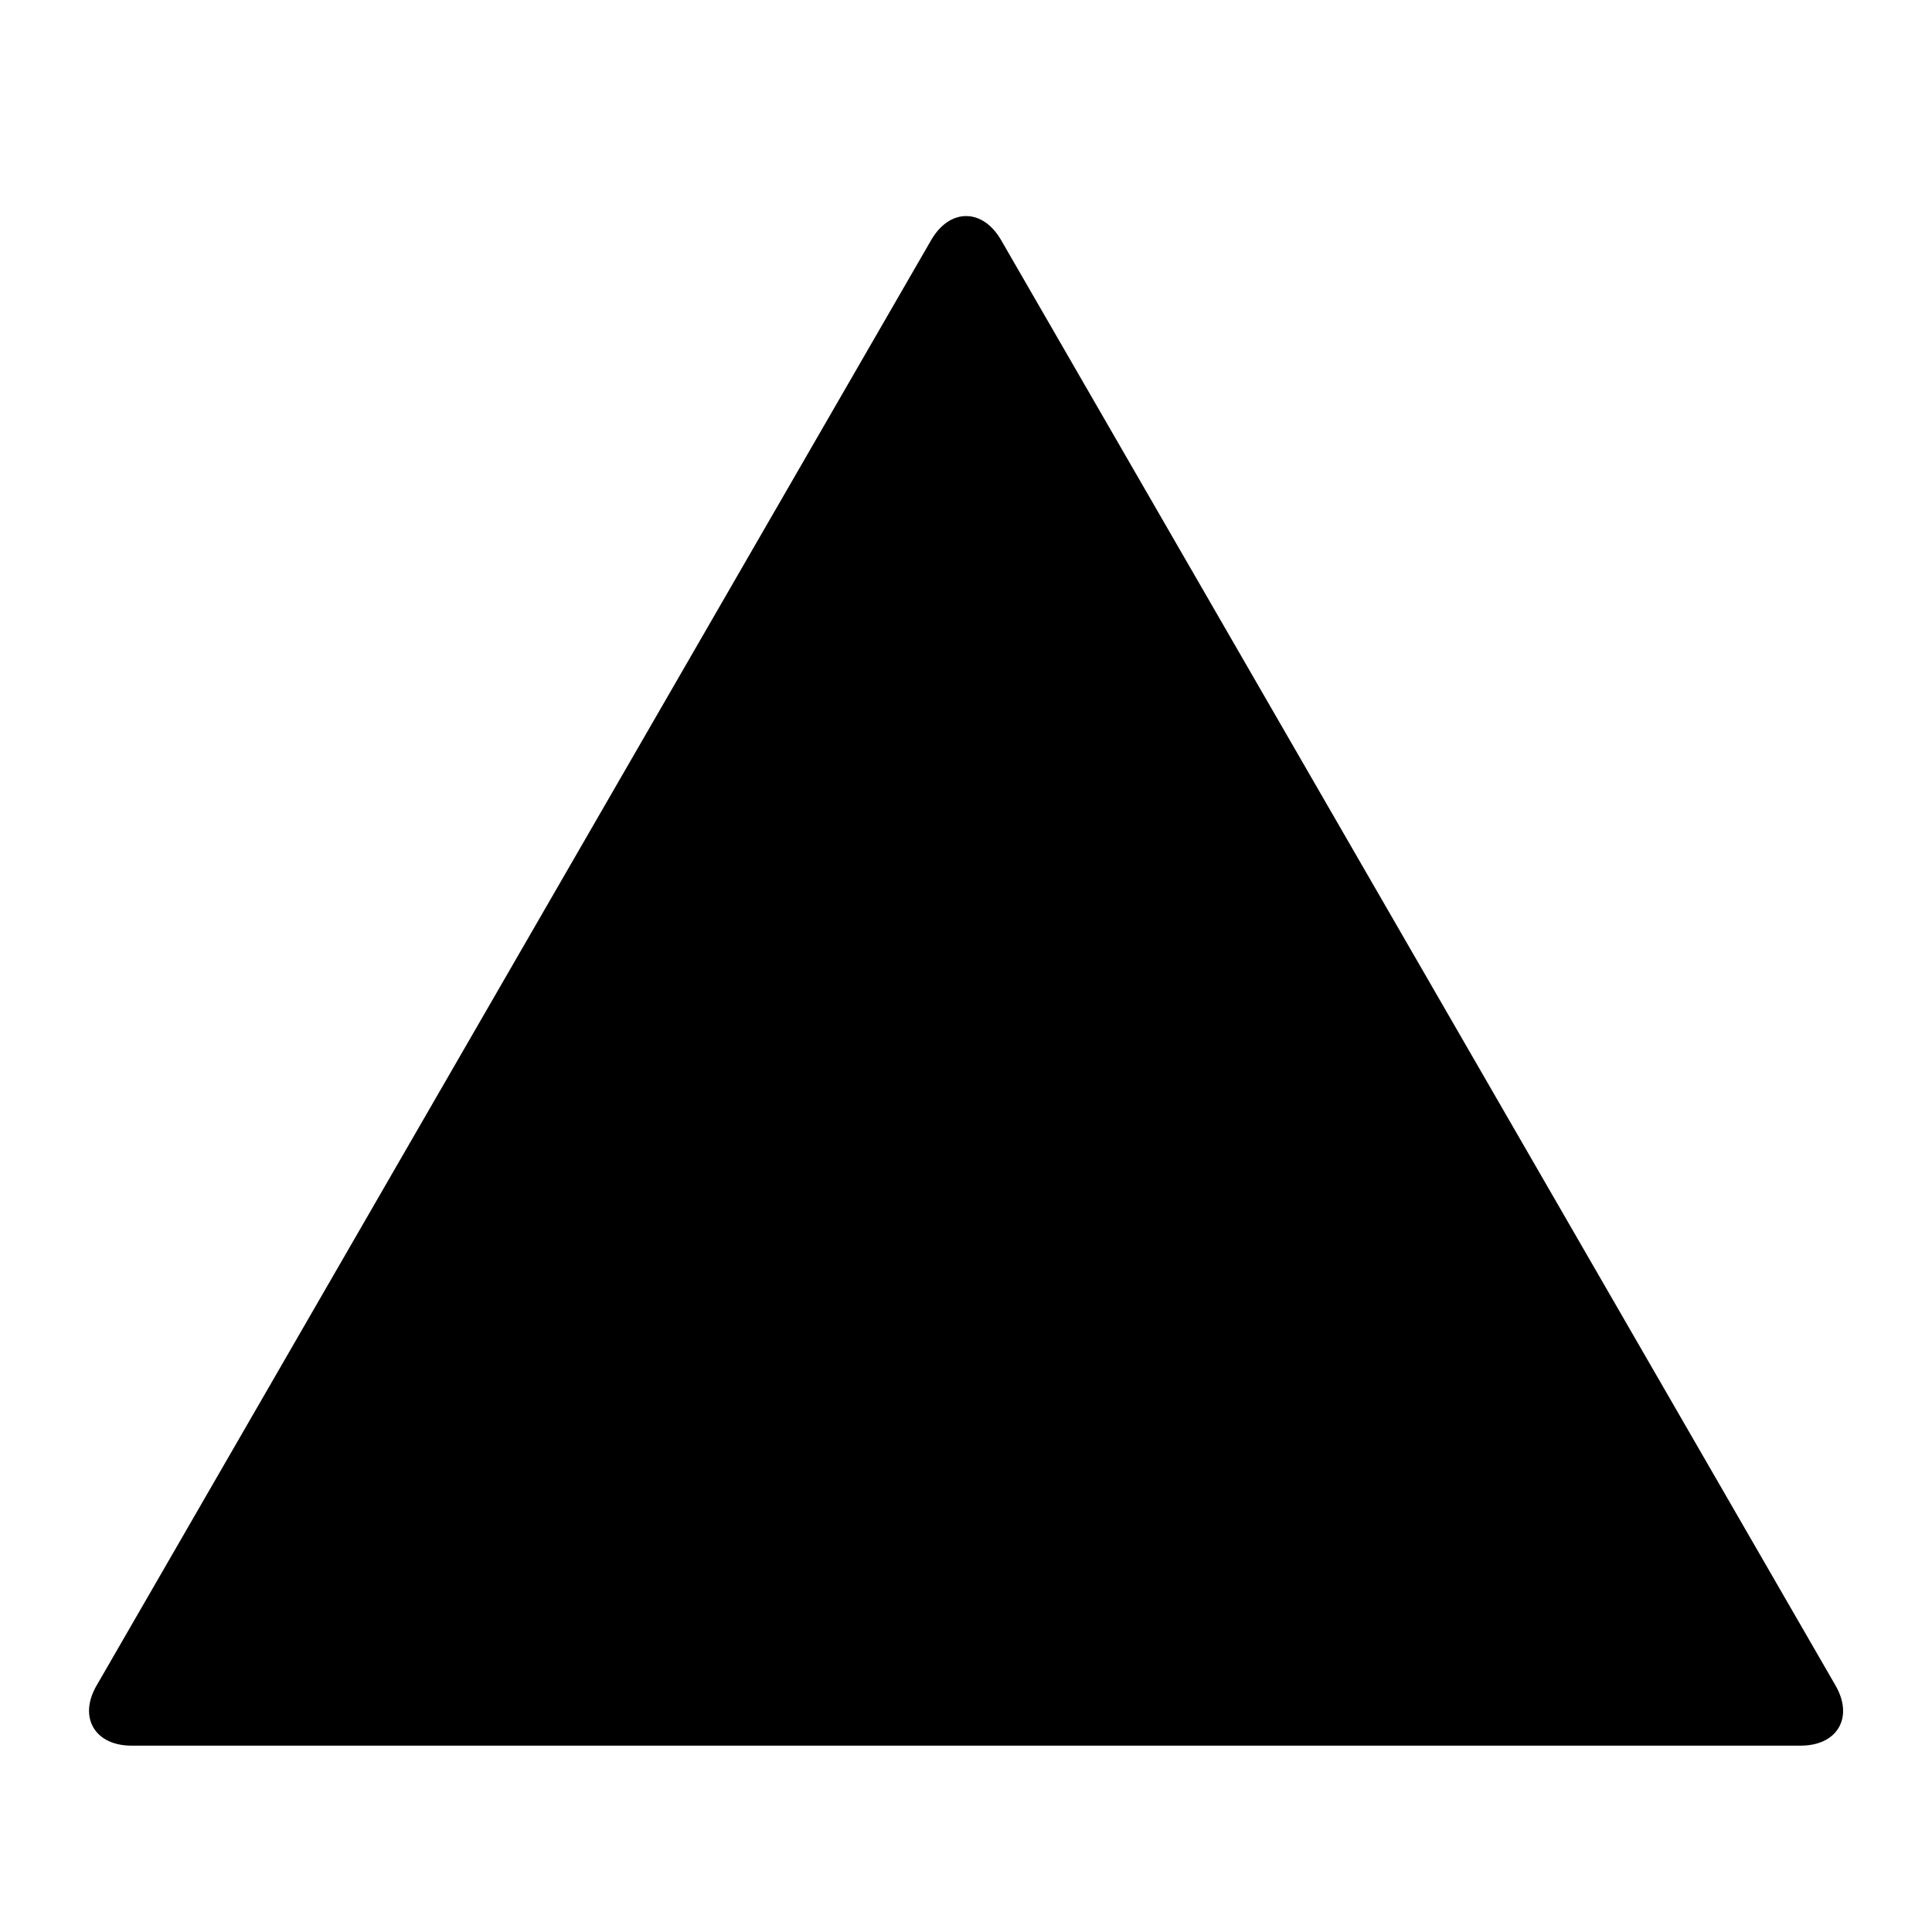 <svg id="Livello_1" data-name="Livello 1" xmlns="http://www.w3.org/2000/svg" viewBox="0 0 141.73 141.73"><defs><style>.cls-1{fill:none;stroke:#000;stroke-miterlimit:10;}</style></defs><title>Risorsa 3</title><path d="M7.53,123.88c-1.17,2-.21,3.68,2.13,3.68H132.08c2.34,0,3.3-1.66,2.13-3.68L73,17.85c-1.17-2-3.08-2-4.25,0Z"/><path class="cls-1" d="M7.53,123.88c-1.17,2-.21,3.68,2.13,3.68H132.08c2.34,0,3.3-1.66,2.13-3.68L73,17.85c-1.17-2-3.08-2-4.25,0Z"/></svg>
